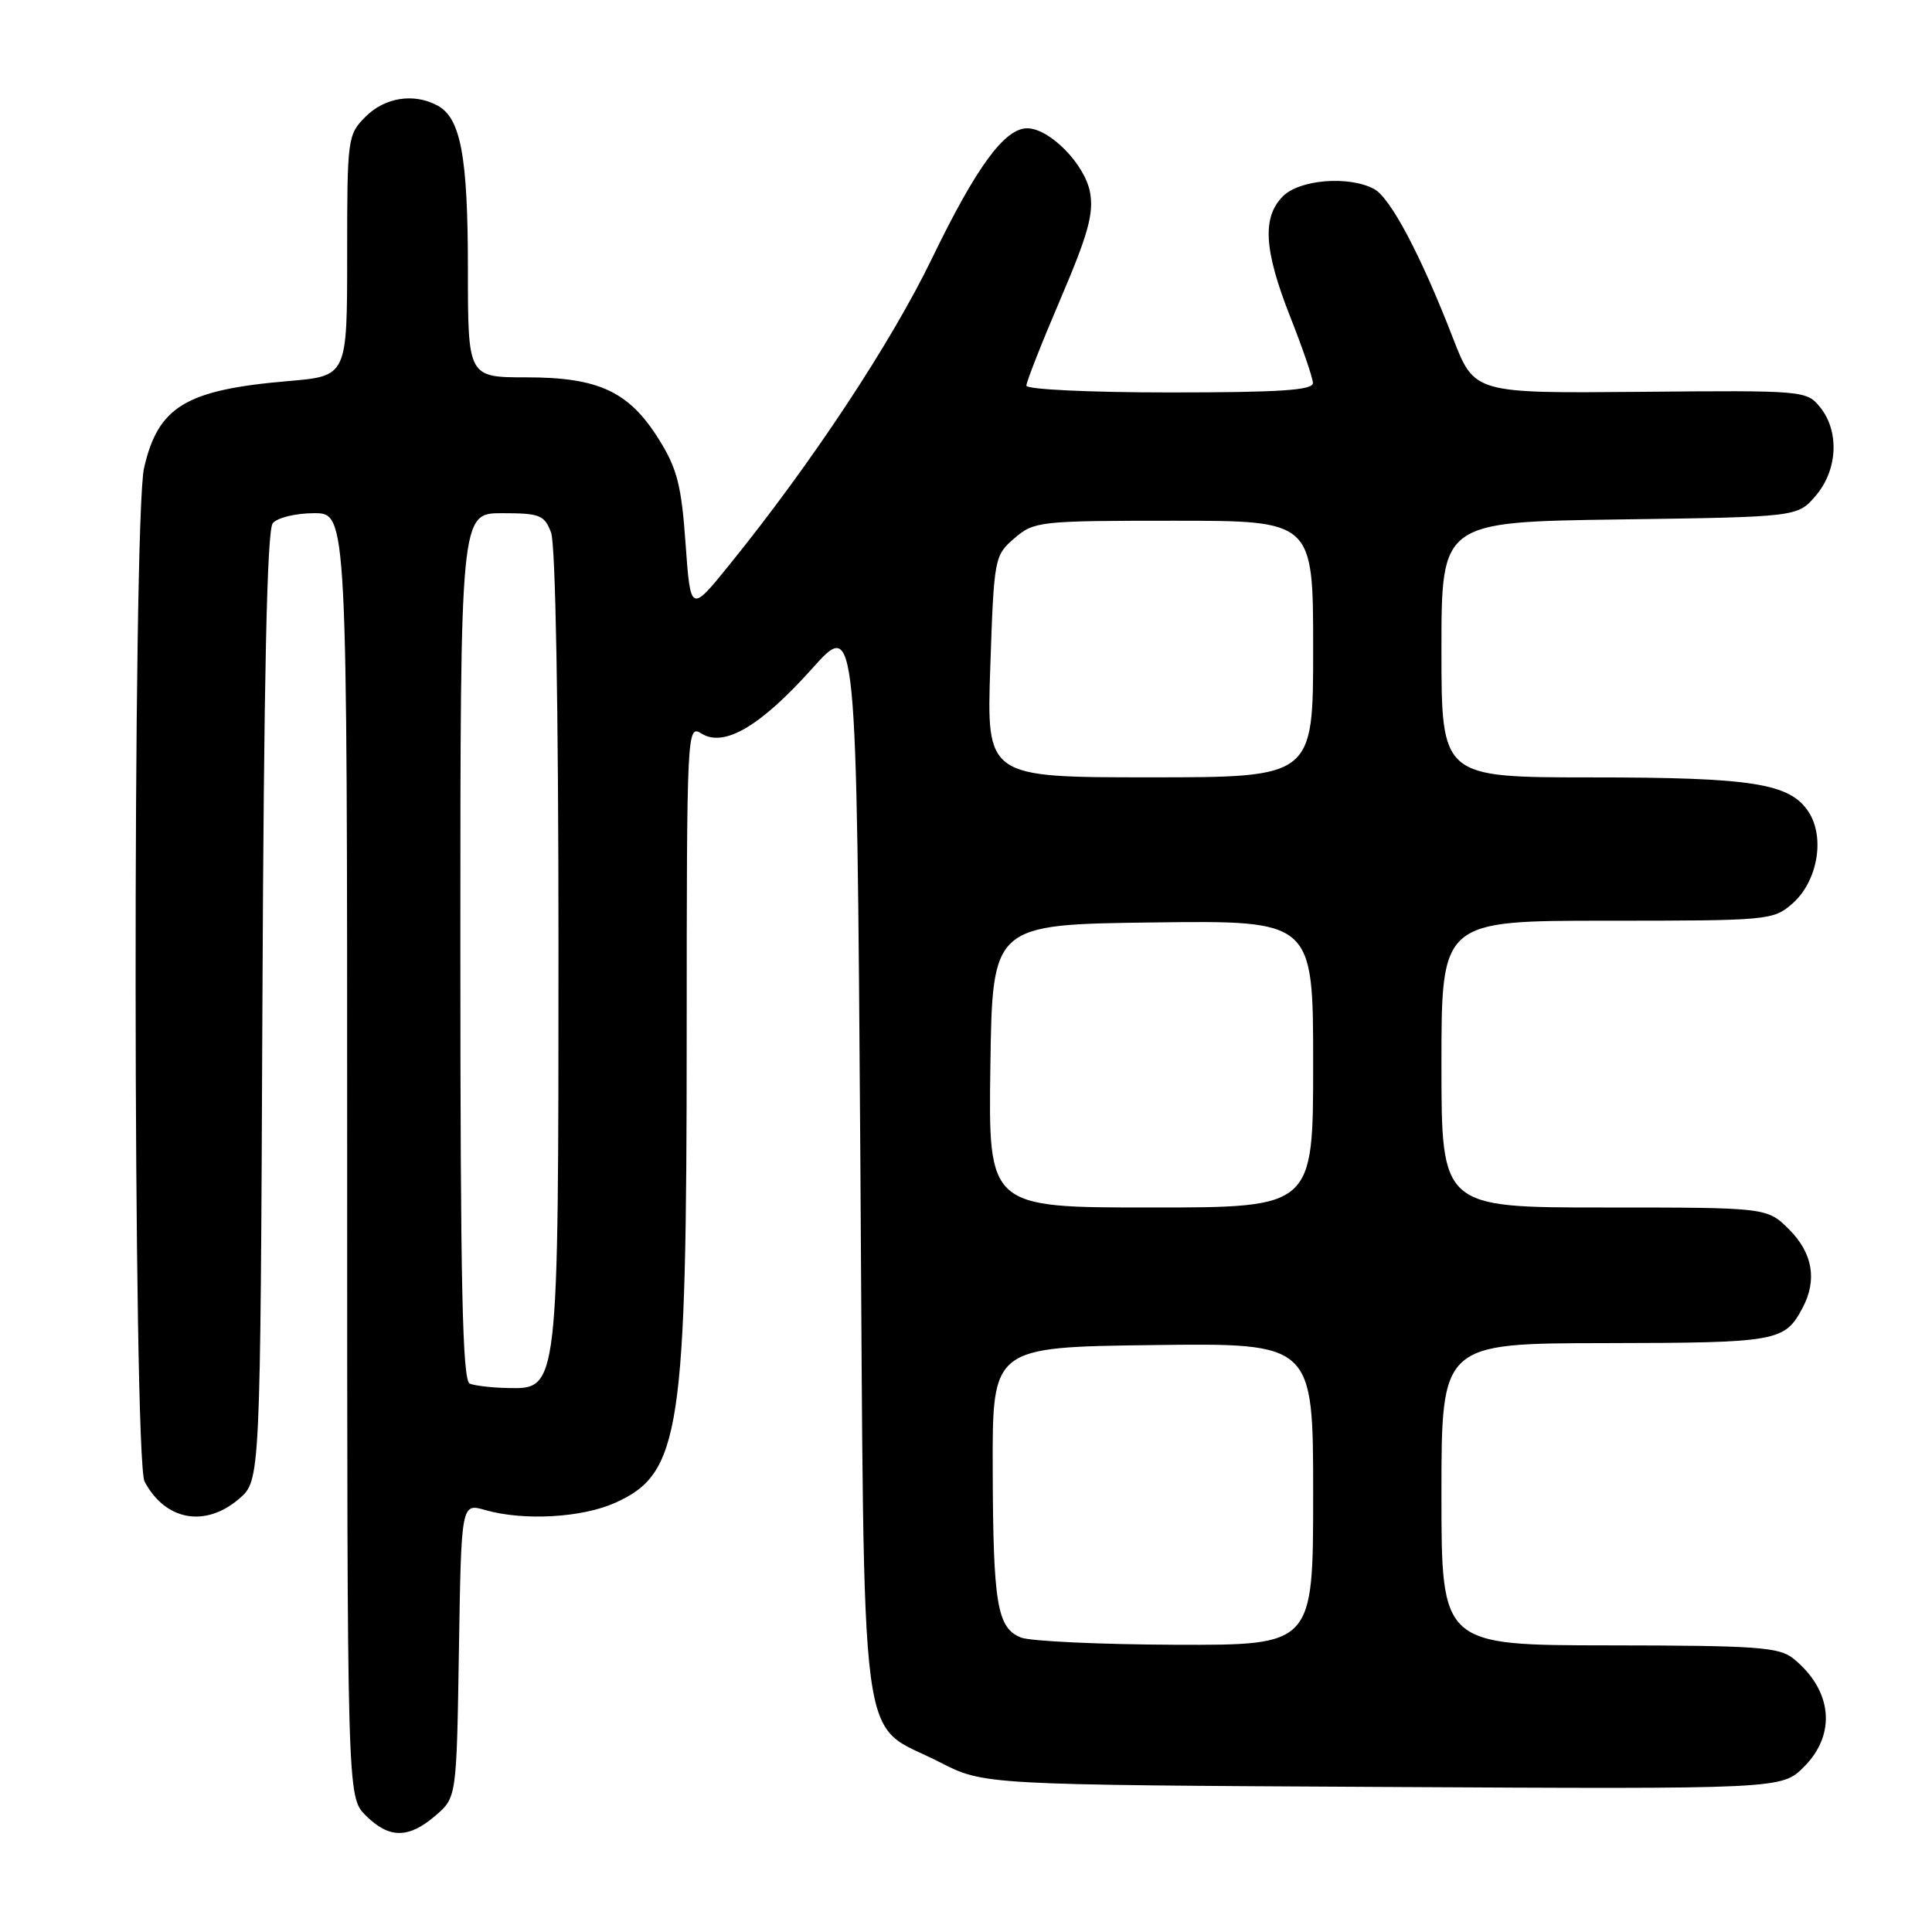 <?xml version="1.0" encoding="UTF-8" standalone="no"?>
<!DOCTYPE svg PUBLIC "-//W3C//DTD SVG 1.1//EN" "http://www.w3.org/Graphics/SVG/1.1/DTD/svg11.dtd" >
<svg xmlns="http://www.w3.org/2000/svg" xmlns:xlink="http://www.w3.org/1999/xlink" version="1.1" viewBox="0 0 256 256">
 <g >
 <path fill="currentColor"
d=" M 57.69 240.59 C 60.50 238.18 60.50 238.18 60.81 218.68 C 61.12 199.17 61.12 199.17 64.30 200.09 C 69.40 201.55 77.17 201.11 81.58 199.10 C 90.15 195.21 90.99 189.72 90.99 137.24 C 91.00 96.59 91.03 96.00 92.95 97.20 C 95.95 99.07 100.76 96.24 107.62 88.58 C 113.50 82.00 113.50 82.00 114.00 153.43 C 114.57 235.34 113.59 227.87 124.52 233.50 C 130.36 236.50 130.36 236.50 183.22 236.78 C 236.09 237.07 236.09 237.07 239.04 234.11 C 243.37 229.78 242.80 223.96 237.63 219.77 C 235.76 218.25 232.82 218.04 213.25 218.02 C 191.00 218.00 191.00 218.00 191.00 198.00 C 191.00 178.00 191.00 178.00 212.75 177.97 C 235.53 177.93 236.47 177.77 238.84 173.32 C 240.81 169.62 240.20 166.05 237.08 162.92 C 234.15 160.00 234.15 160.00 212.58 160.00 C 191.00 160.00 191.00 160.00 191.00 141.00 C 191.00 122.00 191.00 122.00 212.94 122.00 C 234.27 122.00 234.96 121.94 237.48 119.75 C 240.83 116.83 241.87 110.98 239.64 107.57 C 237.16 103.79 232.22 103.01 210.75 103.01 C 191.00 103.00 191.00 103.00 191.00 86.08 C 191.00 69.16 191.00 69.16 214.59 68.83 C 238.18 68.50 238.18 68.50 240.59 65.69 C 243.50 62.30 243.76 57.16 241.18 53.97 C 239.38 51.75 239.08 51.72 217.36 51.92 C 195.36 52.12 195.36 52.12 192.53 44.81 C 188.28 33.83 184.24 26.20 182.07 25.04 C 178.75 23.26 172.22 23.78 170.00 26.00 C 167.21 28.79 167.48 33.16 170.97 42.00 C 172.60 46.12 173.95 50.06 173.97 50.75 C 173.99 51.71 169.55 52.00 155.00 52.00 C 144.38 52.00 136.00 51.60 136.00 51.10 C 136.00 50.60 138.04 45.41 140.54 39.57 C 144.20 31.01 144.95 28.26 144.43 25.46 C 143.73 21.74 139.07 17.00 136.11 17.00 C 133.11 17.00 129.37 22.11 123.50 34.23 C 118.05 45.48 107.54 61.39 96.64 74.85 C 91.50 81.20 91.50 81.20 90.84 72.02 C 90.30 64.34 89.72 62.09 87.34 58.27 C 83.37 51.89 79.35 50.00 69.77 50.00 C 62.00 50.00 62.00 50.00 62.00 35.65 C 62.00 20.71 61.05 15.63 57.96 13.98 C 54.83 12.30 51.01 12.90 48.45 15.45 C 46.05 17.86 46.00 18.26 46.00 33.87 C 46.00 49.83 46.00 49.83 38.25 50.49 C 24.62 51.65 20.96 53.85 19.09 62.00 C 17.55 68.66 17.62 193.43 19.16 196.32 C 21.92 201.50 27.20 202.45 31.69 198.59 C 34.50 196.17 34.50 196.17 34.77 133.41 C 34.96 89.60 35.38 70.25 36.14 69.33 C 36.75 68.59 39.21 68.00 41.62 68.00 C 46.00 68.00 46.00 68.00 46.00 153.05 C 46.00 238.09 46.00 238.09 48.45 240.55 C 51.55 243.64 54.13 243.65 57.69 240.59 Z  M 135.28 216.98 C 132.11 215.71 131.59 212.53 131.54 194.50 C 131.50 178.50 131.50 178.50 152.75 178.23 C 174.00 177.96 174.00 177.96 174.00 197.98 C 174.00 218.00 174.00 218.00 155.75 217.94 C 145.71 217.90 136.50 217.47 135.28 216.98 Z  M 62.25 183.34 C 61.27 182.94 61.00 170.41 61.00 125.42 C 61.00 68.00 61.00 68.00 66.52 68.00 C 71.54 68.00 72.14 68.24 73.02 70.57 C 73.61 72.11 74.00 93.75 74.00 125.10 C 74.00 184.35 74.03 184.06 67.30 183.92 C 65.21 183.88 62.94 183.62 62.25 183.34 Z  M 131.23 141.25 C 131.50 122.50 131.50 122.50 152.75 122.23 C 174.00 121.96 174.00 121.96 174.00 140.98 C 174.00 160.00 174.00 160.00 152.48 160.00 C 130.96 160.00 130.96 160.00 131.23 141.25 Z  M 131.22 88.32 C 131.71 73.89 131.77 73.60 134.42 71.32 C 137.02 69.08 137.71 69.00 155.56 69.00 C 174.00 69.00 174.00 69.00 174.00 86.00 C 174.00 103.00 174.00 103.00 152.36 103.00 C 130.72 103.00 130.72 103.00 131.22 88.32 Z "/>
</g>
</svg>